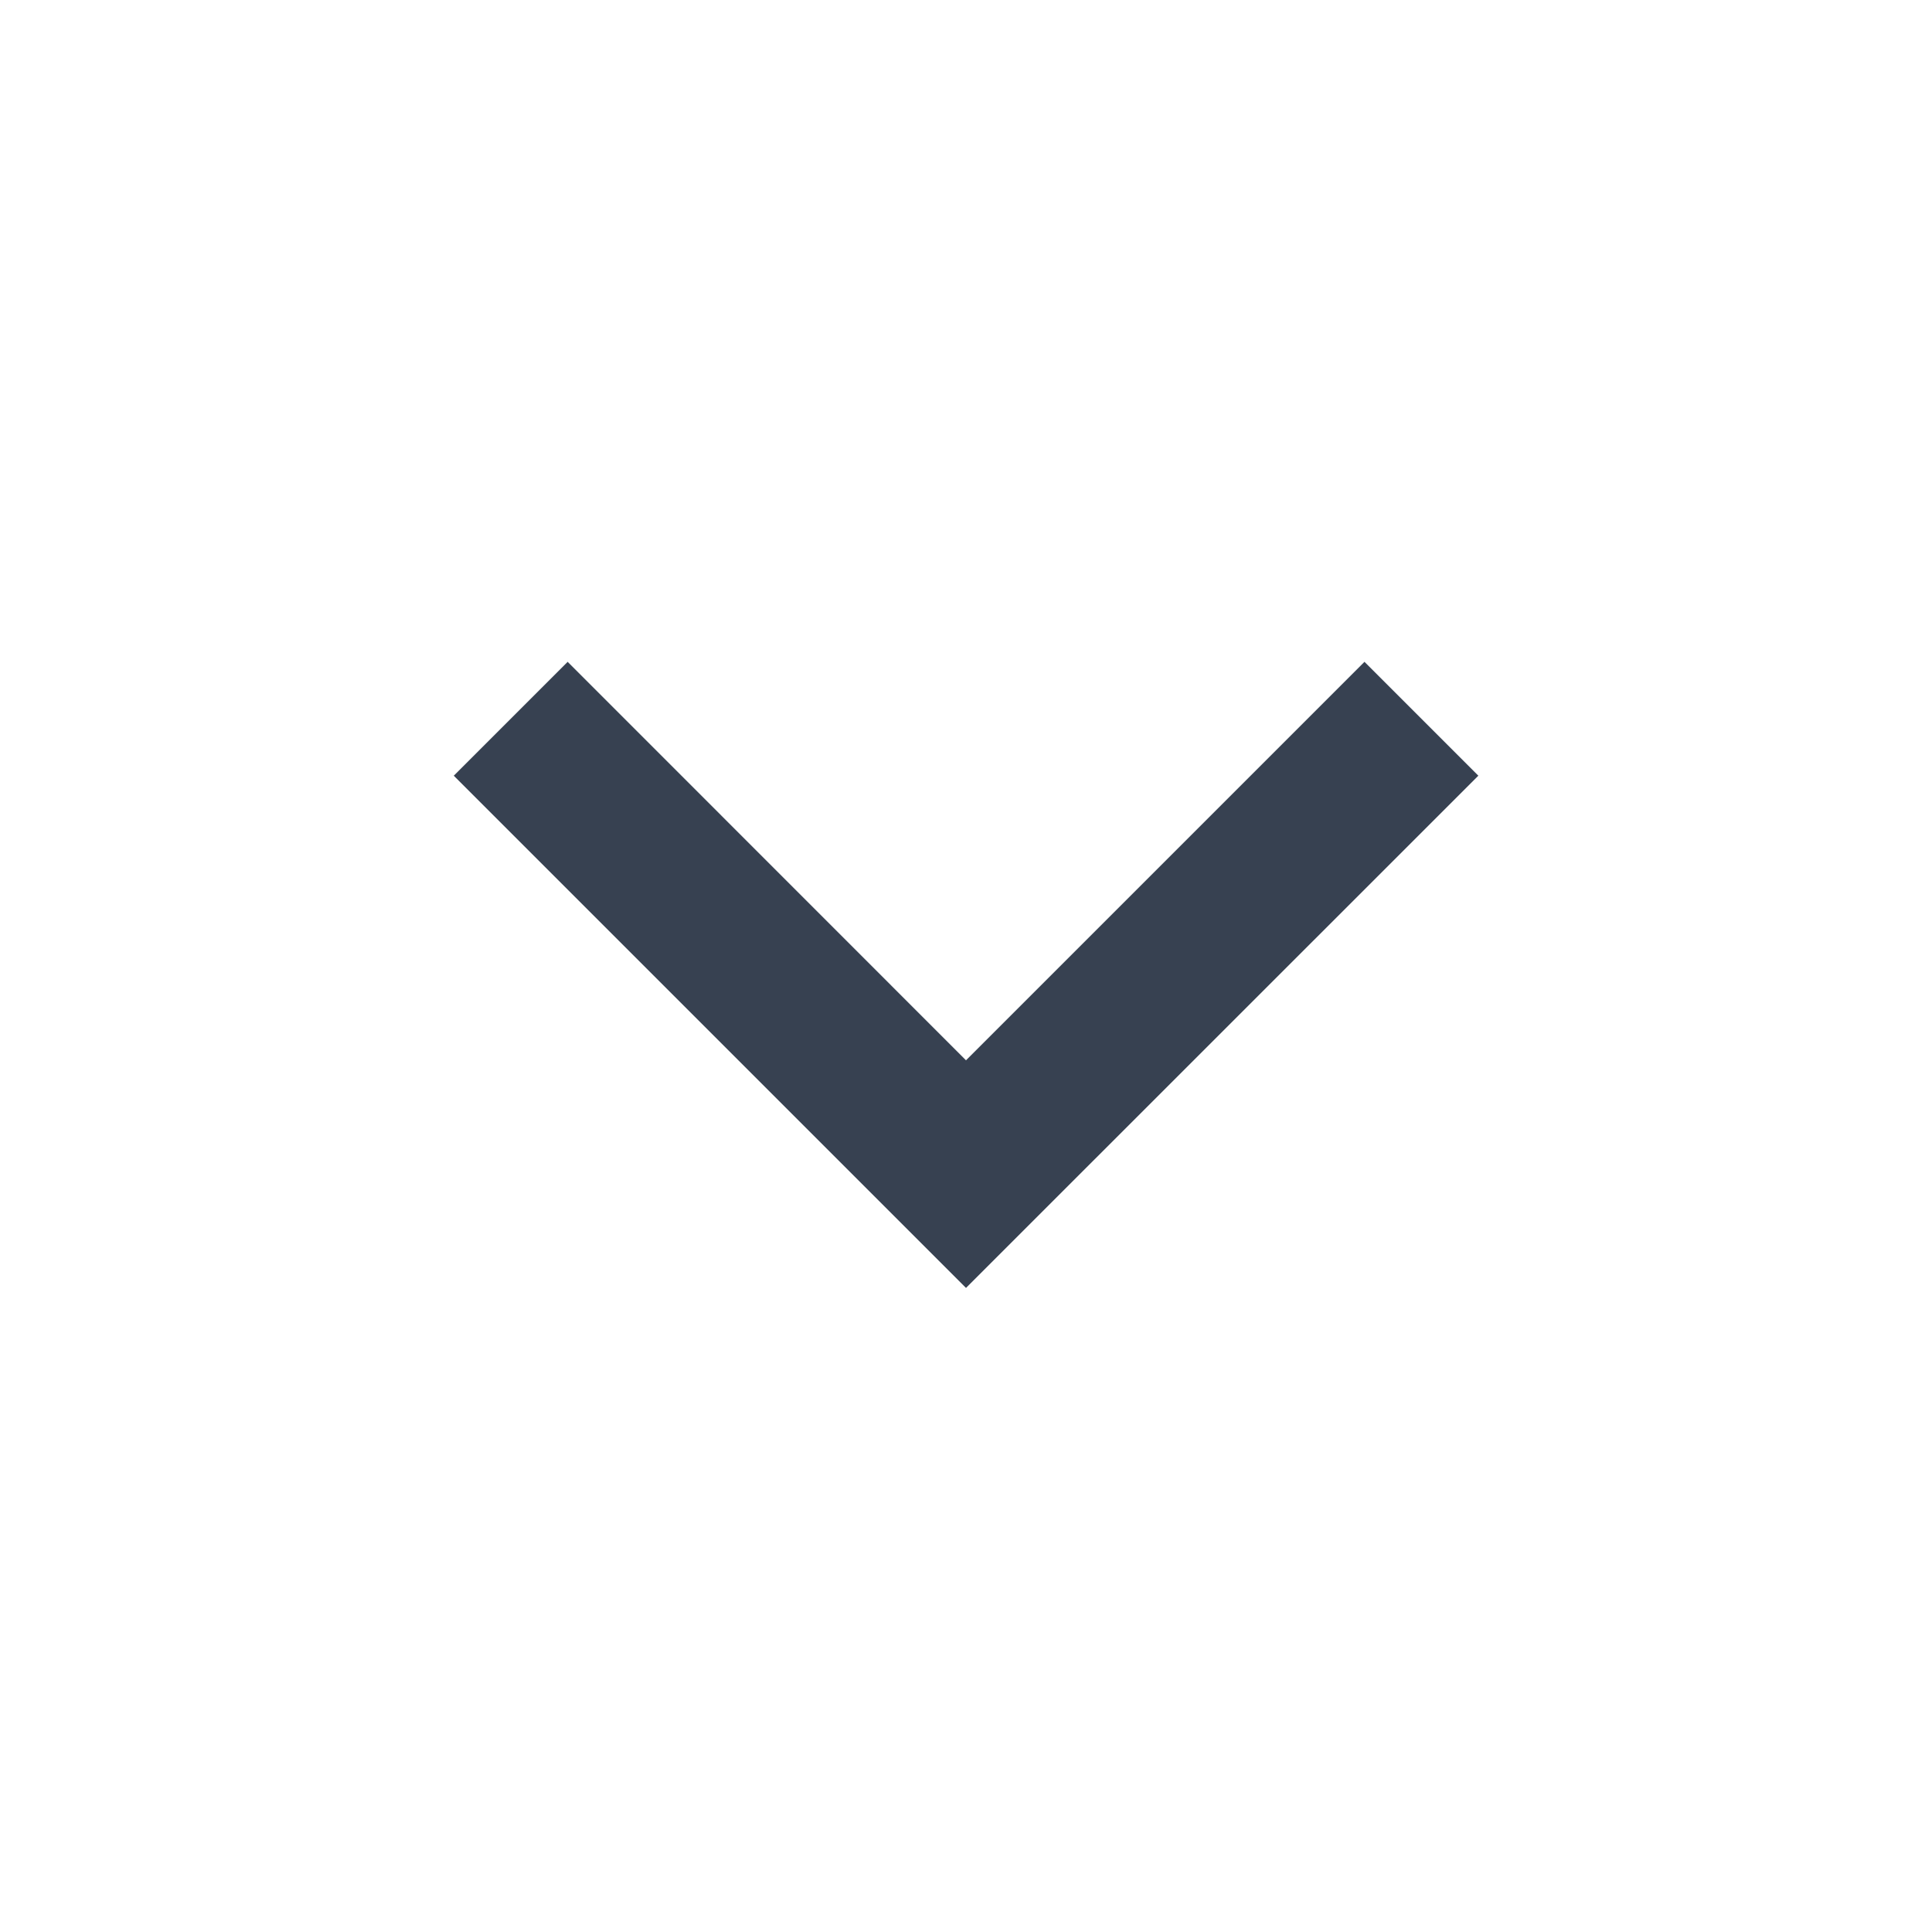<svg width="16" height="16" viewBox="0 0 16 16" fill="none" xmlns="http://www.w3.org/2000/svg">
<path d="M8 8.781L11.3 5.481L12.243 6.424L8 10.666L3.758 6.424L4.701 5.481L8 8.781Z" fill="#374151"/>
</svg>
